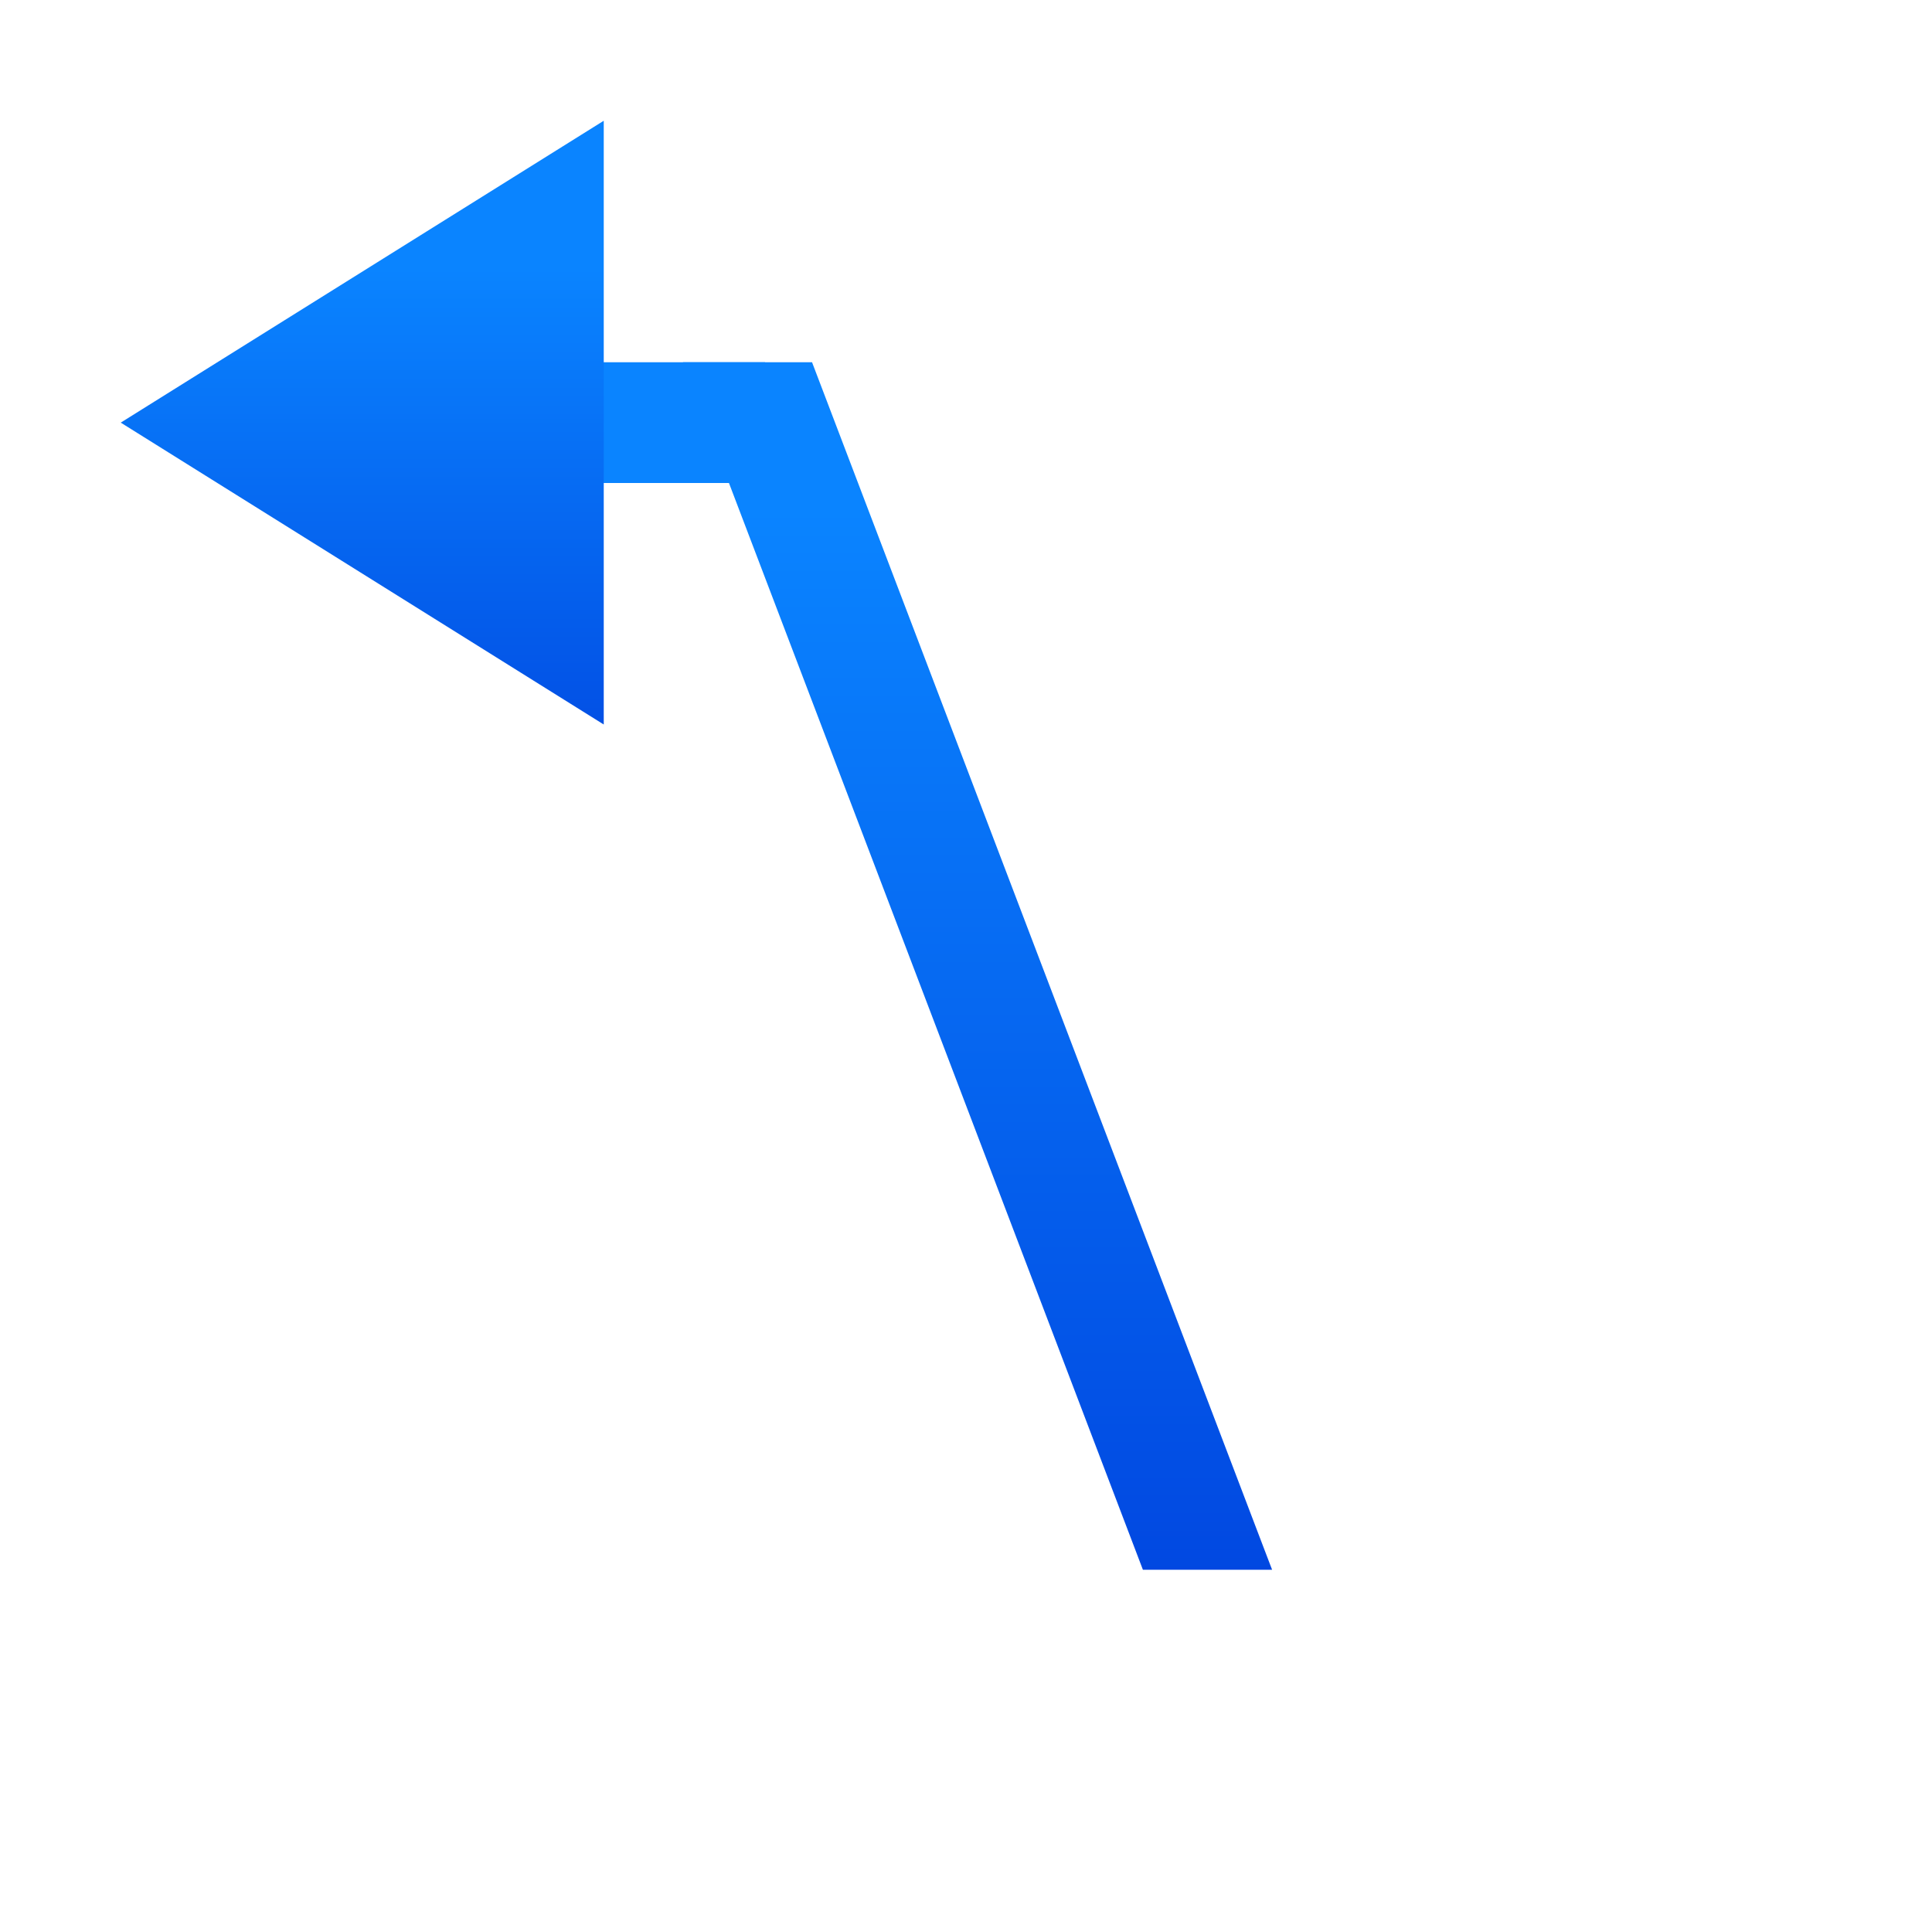 <svg viewBox="0 0 16 16" xmlns="http://www.w3.org/2000/svg" xmlns:xlink="http://www.w3.org/1999/xlink"><linearGradient id="a" gradientTransform="translate(-29.695 1.22)" gradientUnits="userSpaceOnUse" x1="14" x2="13.797" y1="22" y2="2.136"><stop offset="0" stop-color="#0040dd"/><stop offset="1" stop-color="#0a84ff"/></linearGradient><linearGradient id="b" gradientUnits="userSpaceOnUse" x1="2" x2="2" xlink:href="#a" y1="6" y2="1"/><linearGradient id="c" gradientUnits="userSpaceOnUse" x1="9" x2="9" xlink:href="#a" y1="13" y2="3"/>
/&amp;amp;gt;<g fill="#4d82b8"><g fill="url(#c)"><path d="m3 3h3.336v1h-3.336z"/><path d="m10 12h3v1h-3z"/><path d="m5.656 3 3.809 10h1.07l-.068-.178-3.742-9.822z"/></g><path d="m5 6-4-2.5 4-2.5z" fill="url(#b)"/></g></svg>